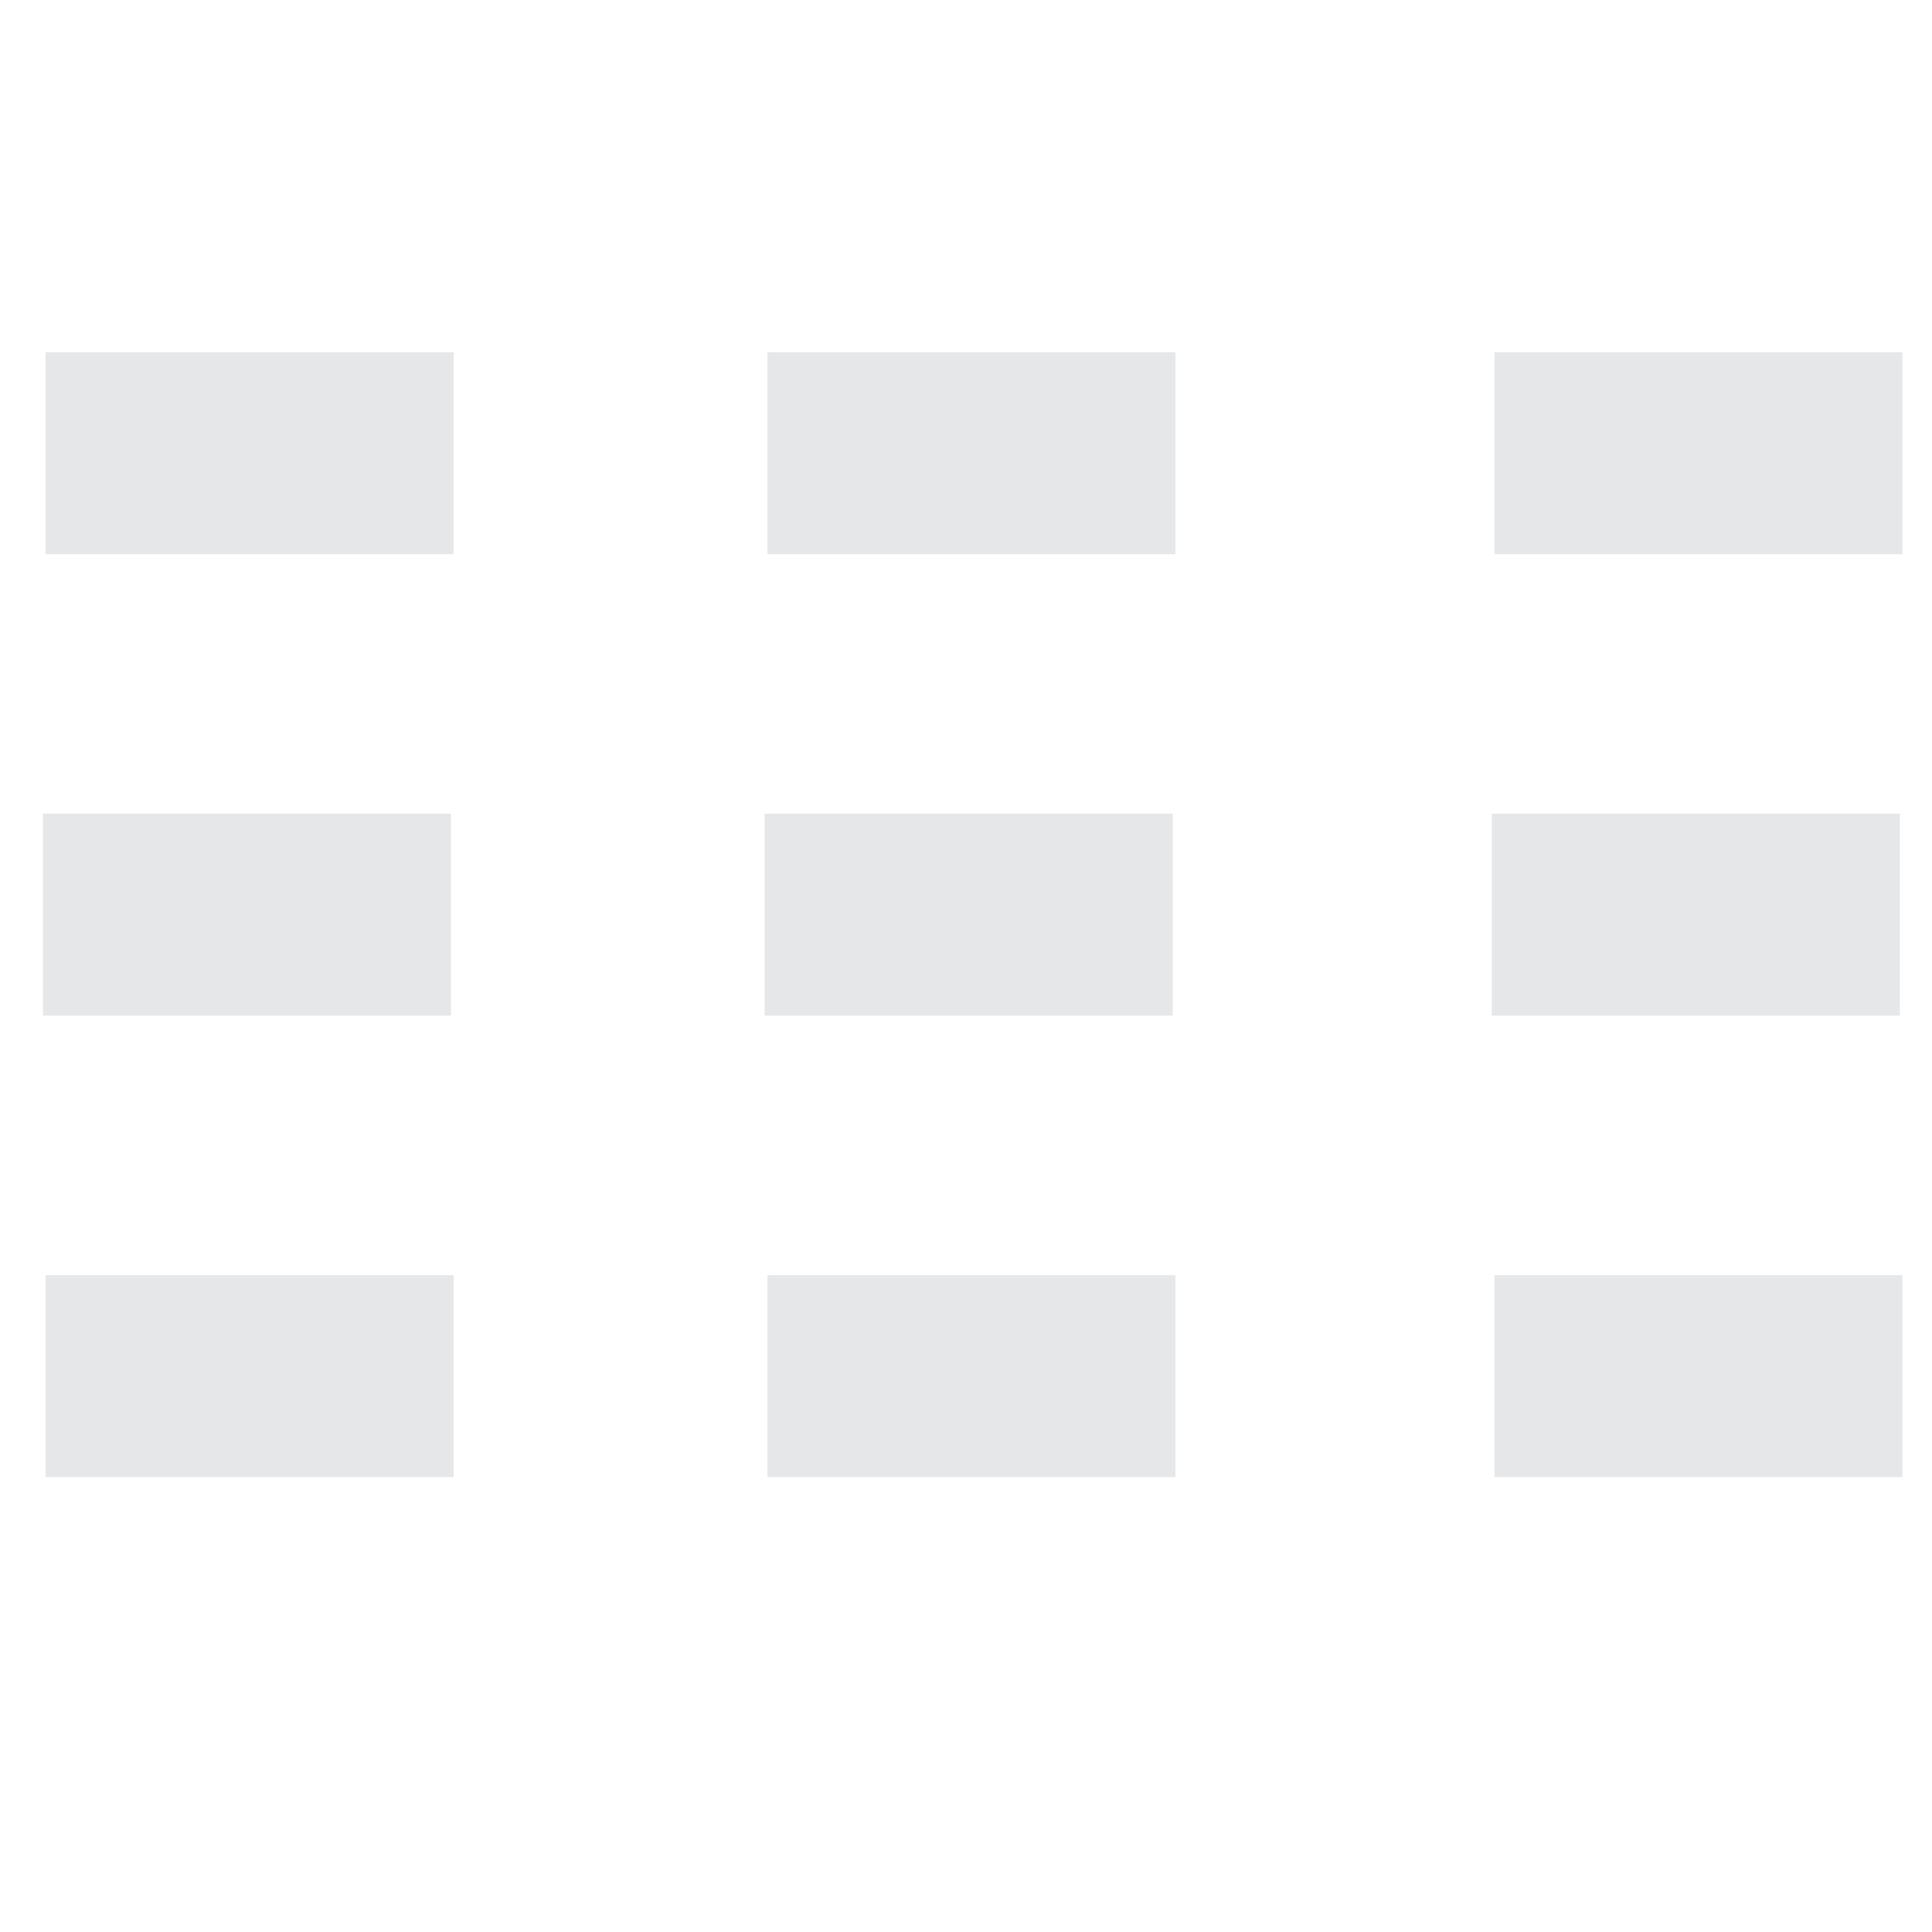 <?xml version="1.0" encoding="utf-8"?>
<!-- Generator: Adobe Illustrator 16.0.0, SVG Export Plug-In . SVG Version: 6.00 Build 0)  -->
<!DOCTYPE svg PUBLIC "-//W3C//DTD SVG 1.1//EN" "http://www.w3.org/Graphics/SVG/1.1/DTD/svg11.dtd">
<svg version="1.1" id="Layer_1" xmlns="http://www.w3.org/2000/svg" xmlns:xlink="http://www.w3.org/1999/xlink" x="0px" y="0px"
	 width="32px" height="32px" viewBox="0 0 32 32" enable-background="new 0 0 32 32" xml:space="preserve">
<rect x="0.756" y="5.834" fill="#E6E7E8" width="6.758" height="3.345"/>
<rect x="12.711" y="5.834" fill="#E6E7E8" width="6.757" height="3.345"/>
<rect x="24.754" y="5.834" fill="#E6E7E8" width="6.757" height="3.345"/>
<rect x="0.712" y="13.477" fill="#E6E7E8" width="6.757" height="3.345"/>
<rect x="12.665" y="13.477" fill="#E6E7E8" width="6.759" height="3.345"/>
<rect x="24.709" y="13.477" fill="#E6E7E8" width="6.758" height="3.345"/>
<rect x="0.756" y="21.121" fill="#E6E7E8" width="6.758" height="3.344"/>
<rect x="12.711" y="21.121" fill="#E6E7E8" width="6.757" height="3.344"/>
<rect x="24.754" y="21.121" fill="#E6E7E8" width="6.757" height="3.344"/>
</svg>
